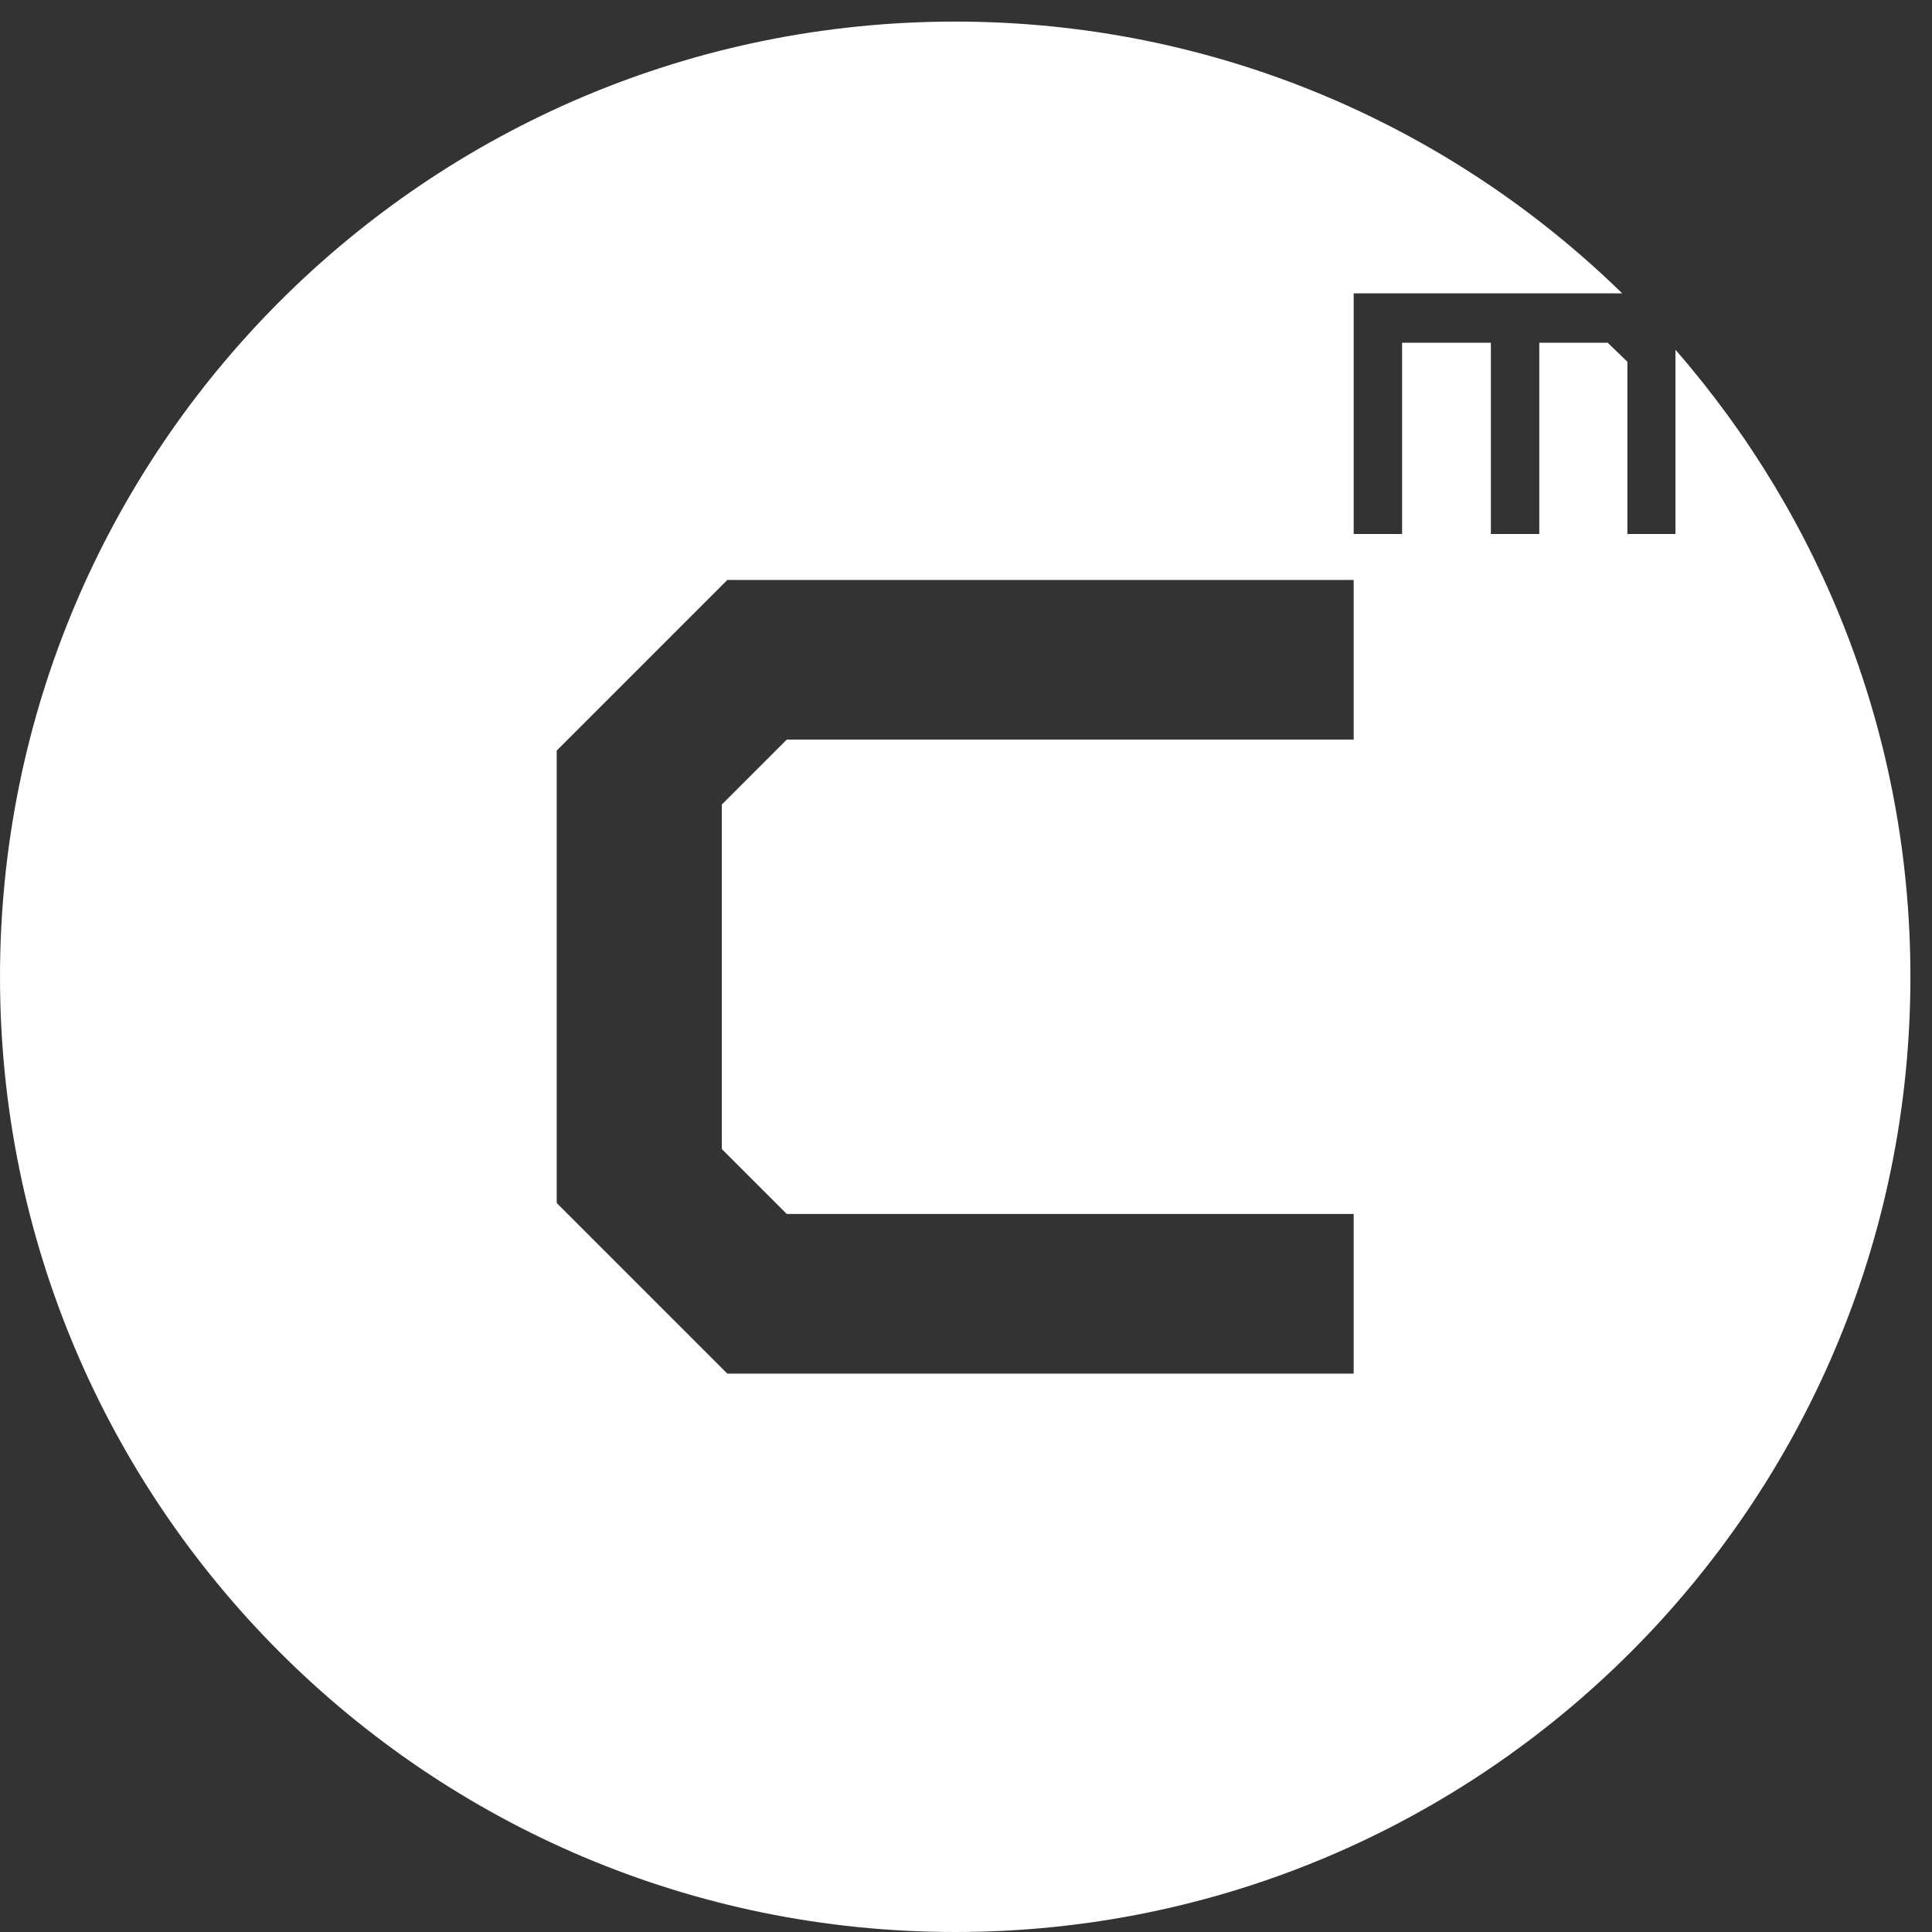 <?xml version="1.0" encoding="UTF-8" standalone="no"?><!DOCTYPE svg PUBLIC "-//W3C//DTD SVG 1.1//EN" "http://www.w3.org/Graphics/SVG/1.1/DTD/svg11.dtd"><svg width="100%" height="100%" viewBox="0 0 86 86" version="1.1" xmlns="http://www.w3.org/2000/svg" xmlns:xlink="http://www.w3.org/1999/xlink" xml:space="preserve" xmlns:serif="http://www.serif.com/" style="fill-rule:evenodd;clip-rule:evenodd;stroke-linejoin:round;stroke-miterlimit:1.414;"><rect x="0" y="0" width="86" height="86" fill="#333333" stroke="none"/><g><path d="M60.257,32.921l-25.235,0l-2.891,2.891l0,15.337l2.891,2.89l25.235,0l0,7.106l-27.881,0l-7.595,-7.595l0,-20.139l7.595,-7.595l27.881,0l0,7.105Zm14.324,-17.351l0,8.201l-2.14,0l0,-7.667l-0.876,-0.847l-3.046,0l0,8.514l-2.155,0l0,-8.514l-3.952,0l0,8.514l-2.155,0l0,-10.713l11.953,0c-7.663,-7.481 -18.135,-12.097 -29.691,-12.097c-23.483,0 -42.519,19.037 -42.519,42.52c0,23.482 19.036,42.519 42.519,42.519c23.483,0 42.52,-19.037 42.52,-42.519c0,-10.685 -3.95,-20.442 -10.458,-27.911Z" style="fill:#fff;fill-rule:nonzero;"/></g></svg>